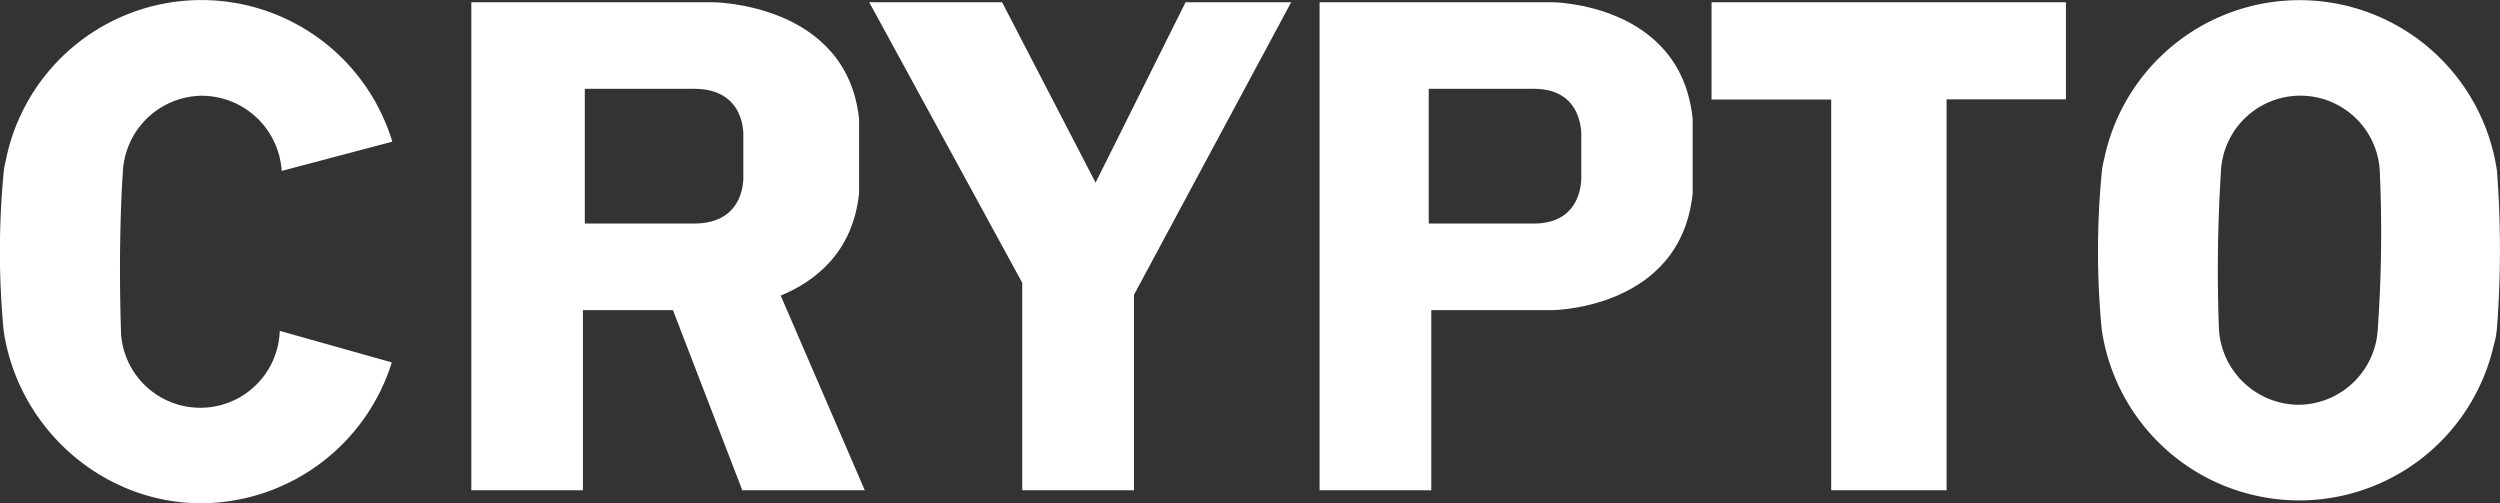 <svg xmlns="http://www.w3.org/2000/svg" viewBox="0 0 480.34 96.69"><rect x="0" y="0" width="480.34" height="96.69" fill="#333333" stroke="none"/><defs><style>.cls-1{fill:#fff;}</style></defs><g id="Layer_2" data-name="Layer 2"><g id="Layer_1-2" data-name="Layer 1"><path class="cls-1" d="M38.56,18.4A15.42,15.42,0,0,1,54.12,32.84l21.26-5.62A38.33,38.33,0,0,0,1.13,30.74,15.62,15.62,0,0,0,.7,33.17a160.42,160.42,0,0,0,0,30.36C3.5,82.49,20,96.91,39.08,96.69a38.55,38.55,0,0,0,36.2-27.06L53.75,63.57a15.27,15.27,0,0,1-30.51.33c0-.13,0-.24,0-.37-.57-18.45.36-30.36.36-30.36A15.37,15.37,0,0,1,38.56,18.4Z"/><path class="cls-1" d="M298.23.43H253.54V94.2H275V59.59h23.22s24.73-.14,27-22.44V22.87C323,.56,298.23.43,298.23.43Zm5.59,32.41v.92s.62,9.19-9.1,9.19H274.51V17.06h20.21c9.72,0,9.1,9.2,9.1,9.2v6.58Z"/><polygon class="cls-1" points="227.79 0.43 210.5 35.09 192.54 0.43 167.01 0.43 196.41 54.34 196.41 94.2 217.88 94.2 217.88 56.64 248.08 0.43 227.79 0.43"/><polygon class="cls-1" points="328.85 19.13 351.84 19.13 351.84 32.84 351.84 94.2 352.54 94.2 374.01 94.2 374.01 63.53 374.01 32.84 373.95 32.84 373.95 32.83 374.01 32.84 374.01 19.08 396.94 19.08 396.94 0.43 328.85 0.43 328.85 19.13"/><path class="cls-1" d="M165.06,37.15V22.87C162.71.56,137,.43,137,.43H90.56V94.2H112V63.53l0-3.94H129.3L142.62,94.2h23.54L150,56.79C156.77,54,163.87,48.38,165.06,37.15Zm-52.7-4.31V17.06h21c10.11,0,9.46,9.2,9.46,9.2v7.5s.65,9.19-9.46,9.19h-21Z"/><path class="cls-1" d="M479.76,32.84a38.34,38.34,0,0,0-75.51-2.11,13.53,13.53,0,0,0-.43,2.44,157.75,157.75,0,0,0,0,30.15,38.34,38.34,0,0,0,75.35,2.88,15.59,15.59,0,0,0,.59-3.21A199.82,199.82,0,0,0,479.76,32.84ZM441.9,77.77a15.44,15.44,0,0,1-15.56-14.45,300.57,300.57,0,0,1,.37-30.15,15.28,15.28,0,0,1,30.53-.33A262.44,262.44,0,0,1,456.87,63,15.38,15.38,0,0,1,441.9,77.77Z"/></g></g></svg>